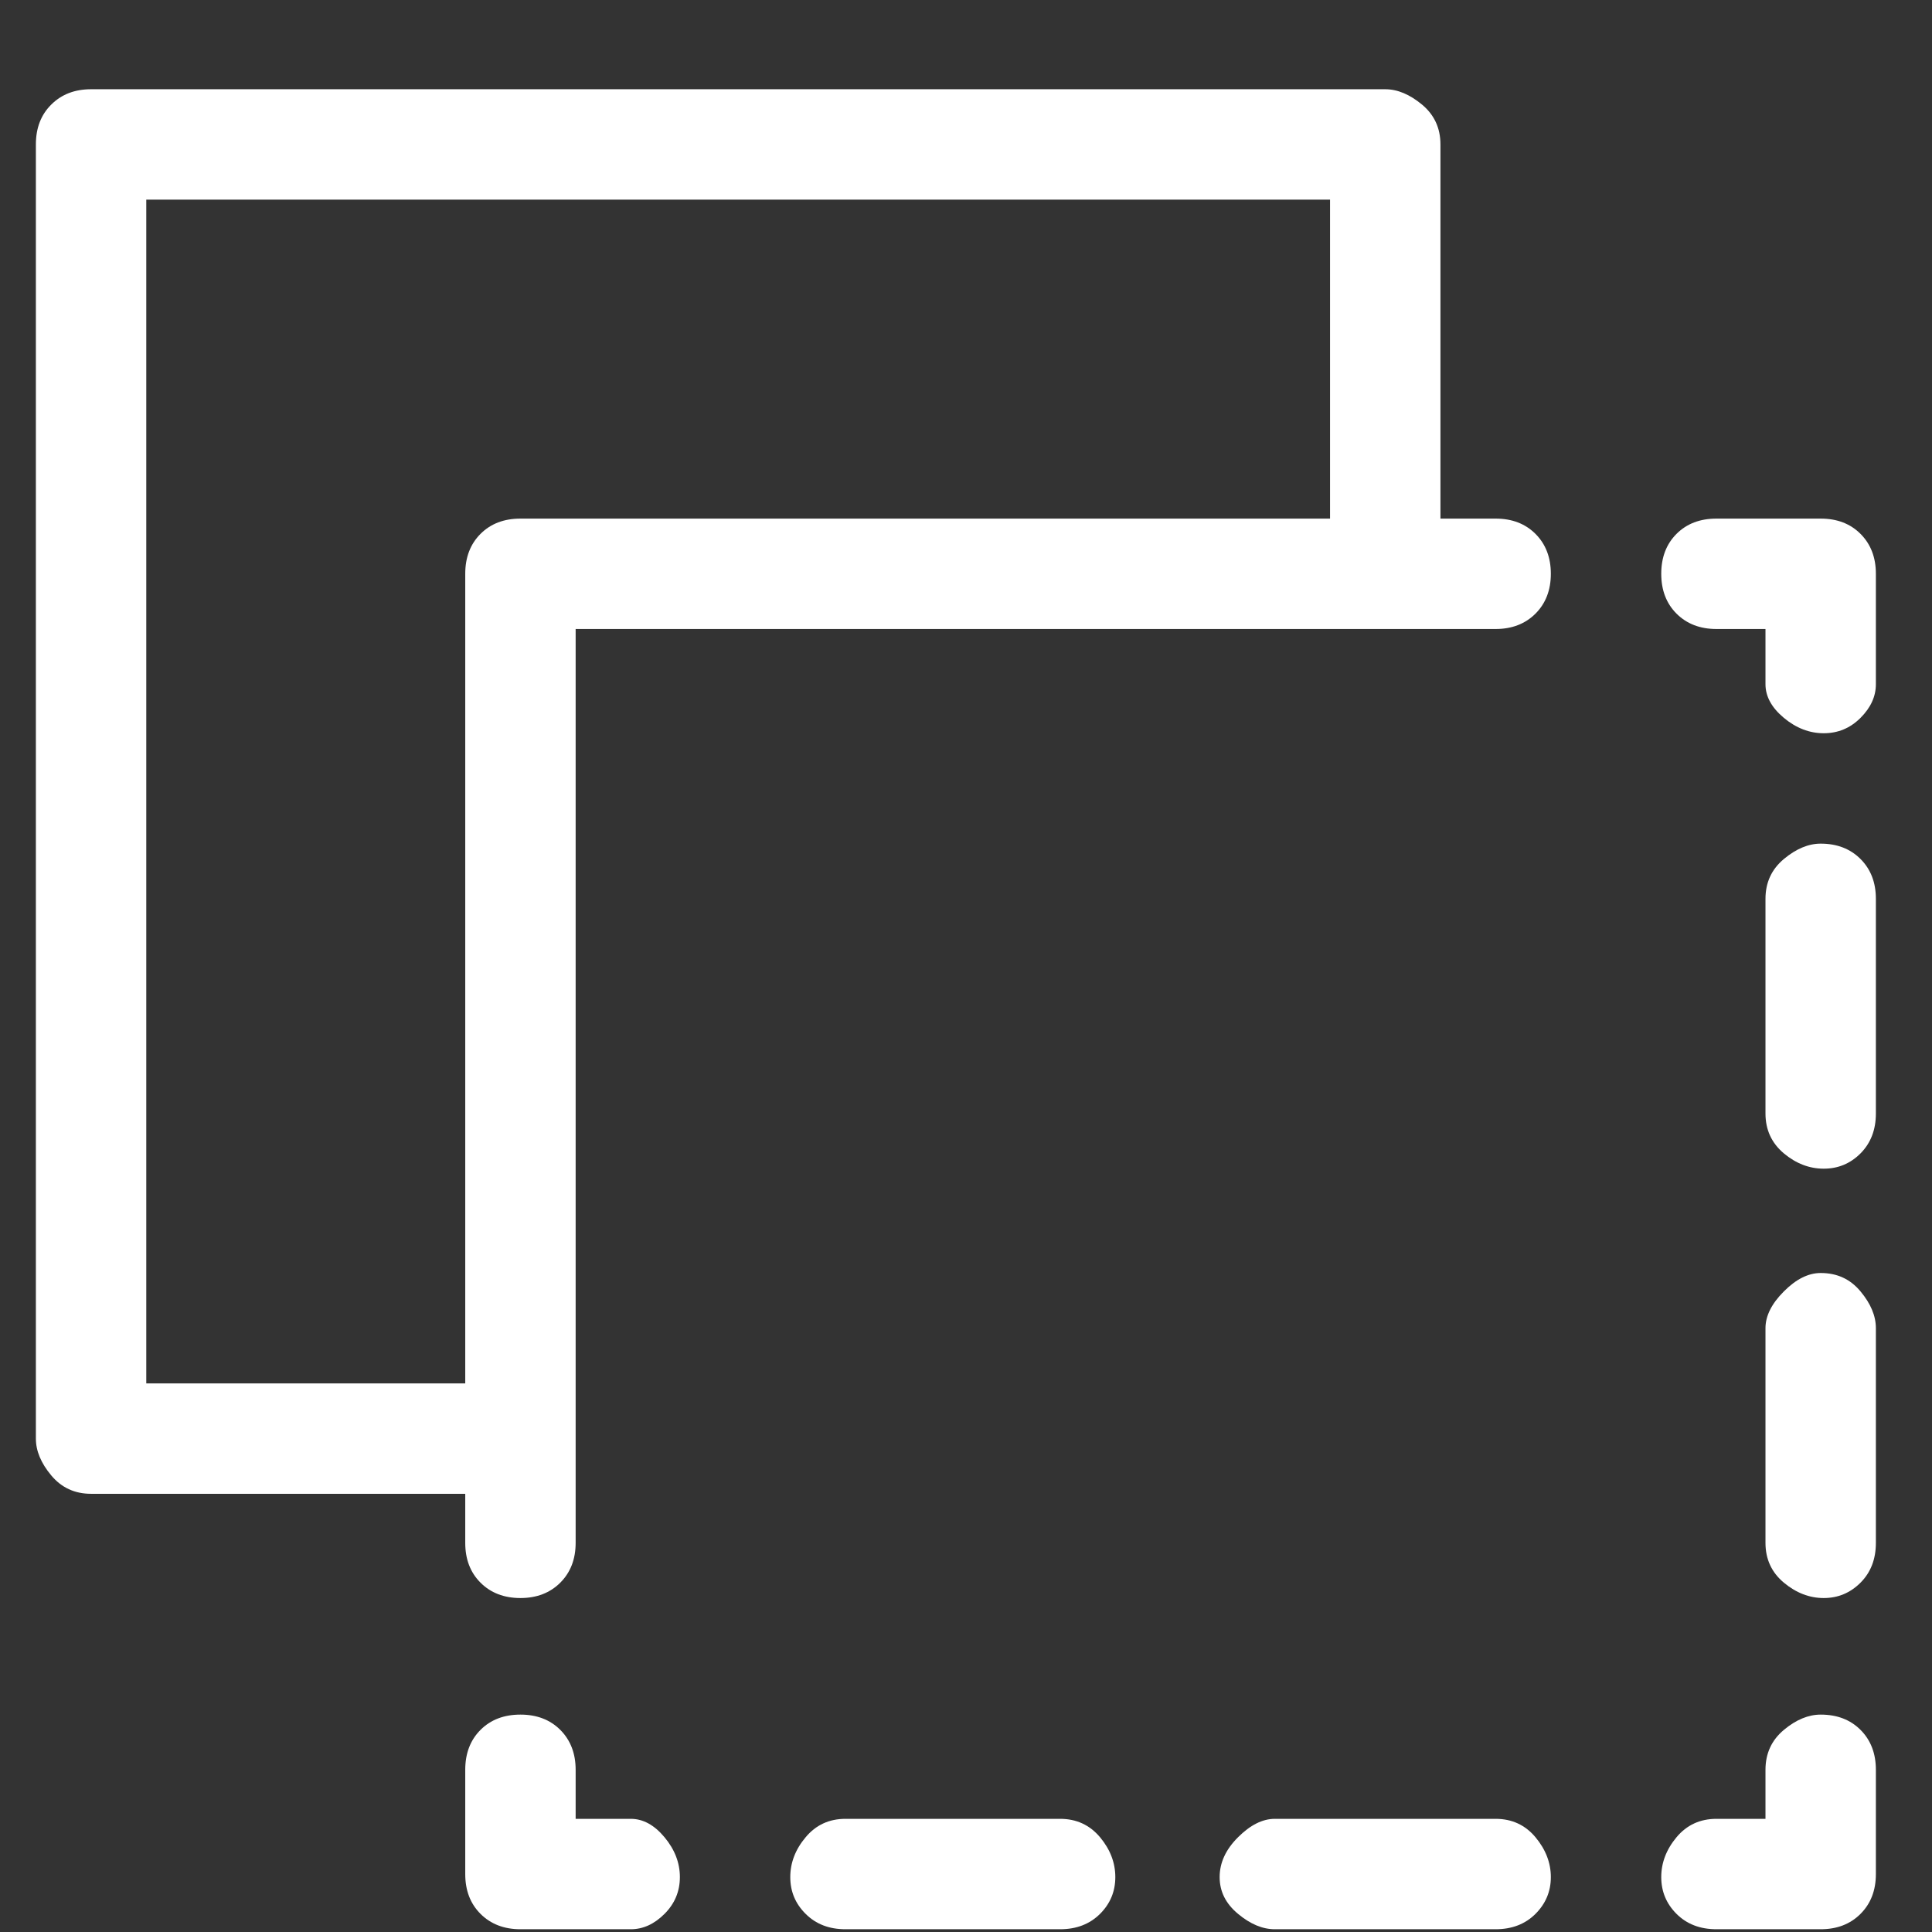 <svg width="21" height="21" viewBox="0 0 21 21" fill="#ffffff" xmlns="http://www.w3.org/2000/svg">
<rect x="0" y="0" width="21" height="21" fill="#333333" stroke="none"/>
<path d="M16.257 19.77H13.857C13.723 19.77 13.59 19.837 13.457 19.97C13.323 20.103 13.257 20.248 13.257 20.403C13.257 20.559 13.323 20.692 13.457 20.803C13.59 20.914 13.723 20.97 13.857 20.97H16.257C16.434 20.97 16.579 20.914 16.69 20.803C16.801 20.692 16.857 20.559 16.857 20.403C16.857 20.248 16.801 20.103 16.69 19.97C16.579 19.837 16.434 19.77 16.257 19.77ZM11.523 19.77H9.19C9.012 19.77 8.868 19.837 8.757 19.97C8.645 20.103 8.59 20.248 8.59 20.403C8.59 20.559 8.645 20.692 8.757 20.803C8.868 20.914 9.012 20.97 9.19 20.97H11.523C11.701 20.97 11.845 20.914 11.957 20.803C12.068 20.692 12.123 20.559 12.123 20.403C12.123 20.248 12.068 20.103 11.957 19.97C11.845 19.837 11.701 19.77 11.523 19.77ZM19.79 9.17C19.657 9.17 19.523 9.226 19.39 9.337C19.257 9.448 19.19 9.592 19.19 9.77V12.103C19.19 12.281 19.257 12.425 19.39 12.537C19.523 12.648 19.668 12.703 19.823 12.703C19.979 12.703 20.112 12.648 20.223 12.537C20.334 12.425 20.39 12.281 20.39 12.103V9.77C20.39 9.592 20.334 9.448 20.223 9.337C20.112 9.226 19.968 9.17 19.79 9.17ZM19.79 13.837C19.657 13.837 19.523 13.903 19.39 14.037C19.257 14.17 19.19 14.303 19.19 14.437V16.77C19.19 16.948 19.257 17.092 19.39 17.203C19.523 17.314 19.668 17.37 19.823 17.37C19.979 17.37 20.112 17.314 20.223 17.203C20.334 17.092 20.39 16.948 20.39 16.77V14.437C20.39 14.303 20.334 14.17 20.223 14.037C20.112 13.903 19.968 13.837 19.79 13.837ZM6.857 19.77H6.257V19.237C6.257 19.059 6.201 18.914 6.09 18.803C5.979 18.692 5.834 18.637 5.657 18.637C5.479 18.637 5.334 18.692 5.223 18.803C5.112 18.914 5.057 19.059 5.057 19.237V20.37C5.057 20.548 5.112 20.692 5.223 20.803C5.334 20.914 5.479 20.97 5.657 20.97H6.857C6.99 20.97 7.112 20.914 7.223 20.803C7.334 20.692 7.39 20.559 7.39 20.403C7.39 20.248 7.334 20.103 7.223 19.97C7.112 19.837 6.99 19.77 6.857 19.77ZM19.79 5.637H18.657C18.479 5.637 18.334 5.692 18.223 5.803C18.112 5.914 18.057 6.059 18.057 6.237C18.057 6.414 18.112 6.559 18.223 6.67C18.334 6.781 18.479 6.837 18.657 6.837H19.19V7.437C19.19 7.57 19.257 7.692 19.39 7.803C19.523 7.914 19.668 7.97 19.823 7.97C19.979 7.97 20.112 7.914 20.223 7.803C20.334 7.692 20.39 7.57 20.39 7.437V6.237C20.39 6.059 20.334 5.914 20.223 5.803C20.112 5.692 19.968 5.637 19.79 5.637ZM19.79 18.637C19.657 18.637 19.523 18.692 19.39 18.803C19.257 18.914 19.19 19.059 19.19 19.237V19.77H18.657C18.479 19.77 18.334 19.837 18.223 19.97C18.112 20.103 18.057 20.248 18.057 20.403C18.057 20.559 18.112 20.692 18.223 20.803C18.334 20.914 18.479 20.97 18.657 20.97H19.79C19.968 20.97 20.112 20.914 20.223 20.803C20.334 20.692 20.39 20.548 20.39 20.37V19.237C20.39 19.059 20.334 18.914 20.223 18.803C20.112 18.692 19.968 18.637 19.79 18.637ZM16.257 5.637H15.657V1.57C15.657 1.392 15.59 1.248 15.457 1.137C15.323 1.026 15.19 0.97 15.057 0.97H0.99C0.812 0.97 0.668 1.026 0.557 1.137C0.445 1.248 0.39 1.392 0.39 1.57V15.637C0.39 15.77 0.445 15.903 0.557 16.037C0.668 16.17 0.812 16.237 0.99 16.237H5.057V16.77C5.057 16.948 5.112 17.092 5.223 17.203C5.334 17.314 5.479 17.37 5.657 17.37C5.834 17.37 5.979 17.314 6.09 17.203C6.201 17.092 6.257 16.948 6.257 16.77V6.837H16.257C16.434 6.837 16.579 6.781 16.69 6.67C16.801 6.559 16.857 6.414 16.857 6.237C16.857 6.059 16.801 5.914 16.69 5.803C16.579 5.692 16.434 5.637 16.257 5.637ZM14.457 5.637H5.657C5.479 5.637 5.334 5.692 5.223 5.803C5.112 5.914 5.057 6.059 5.057 6.237V15.037H1.59V2.17H14.457V5.637Z" fill="white"/>
</svg>
